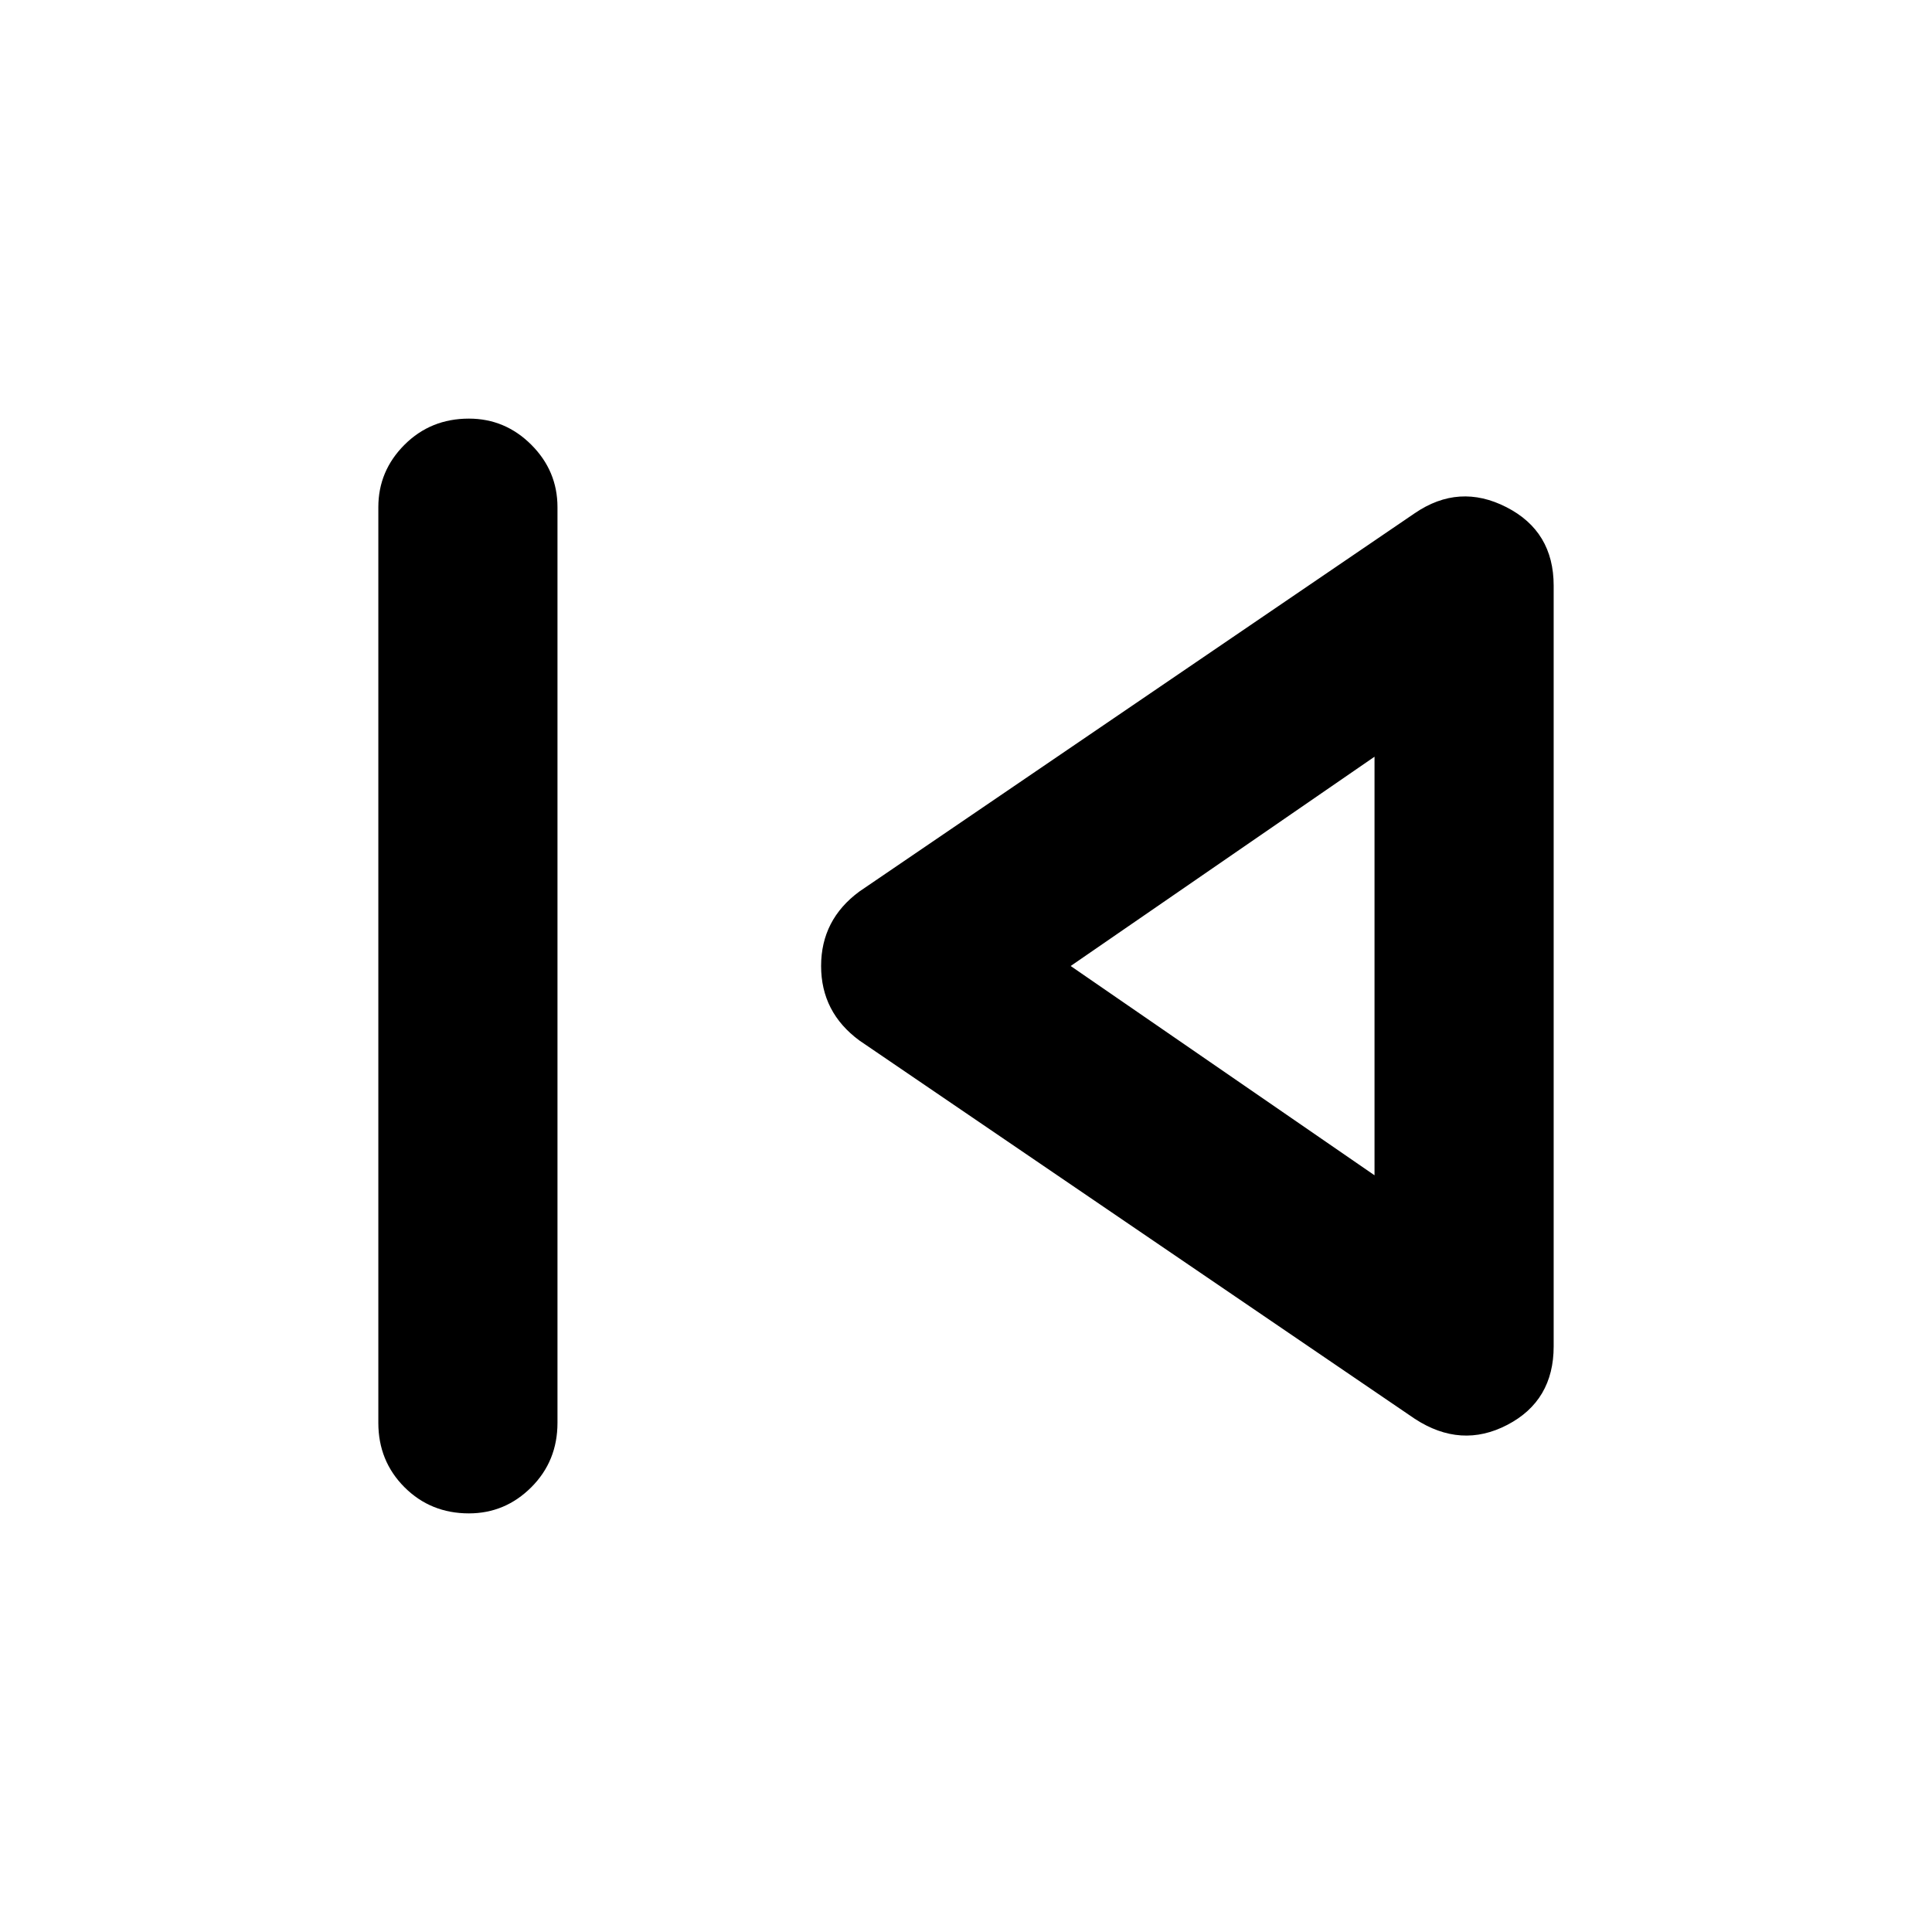<svg xmlns="http://www.w3.org/2000/svg" height="40" width="40"><path d="M9.708 31.333q-.791 0-1.333-.541-.542-.542-.542-1.334V10.5q0-.75.542-1.292.542-.541 1.333-.541.75 0 1.292.541.542.542.542 1.292v18.958q0 .792-.542 1.334-.542.541-1.292.541Zm19.584-1.958-11.5-7.833Q17 20.958 17 20q0-.958.792-1.542l11.5-7.833q.916-.625 1.896-.125.979.5.979 1.625v15.75q0 1.125-.959 1.625-.958.5-1.916-.125ZM28.458 20Zm0 4.333v-8.666L22.167 20Z"/></svg>